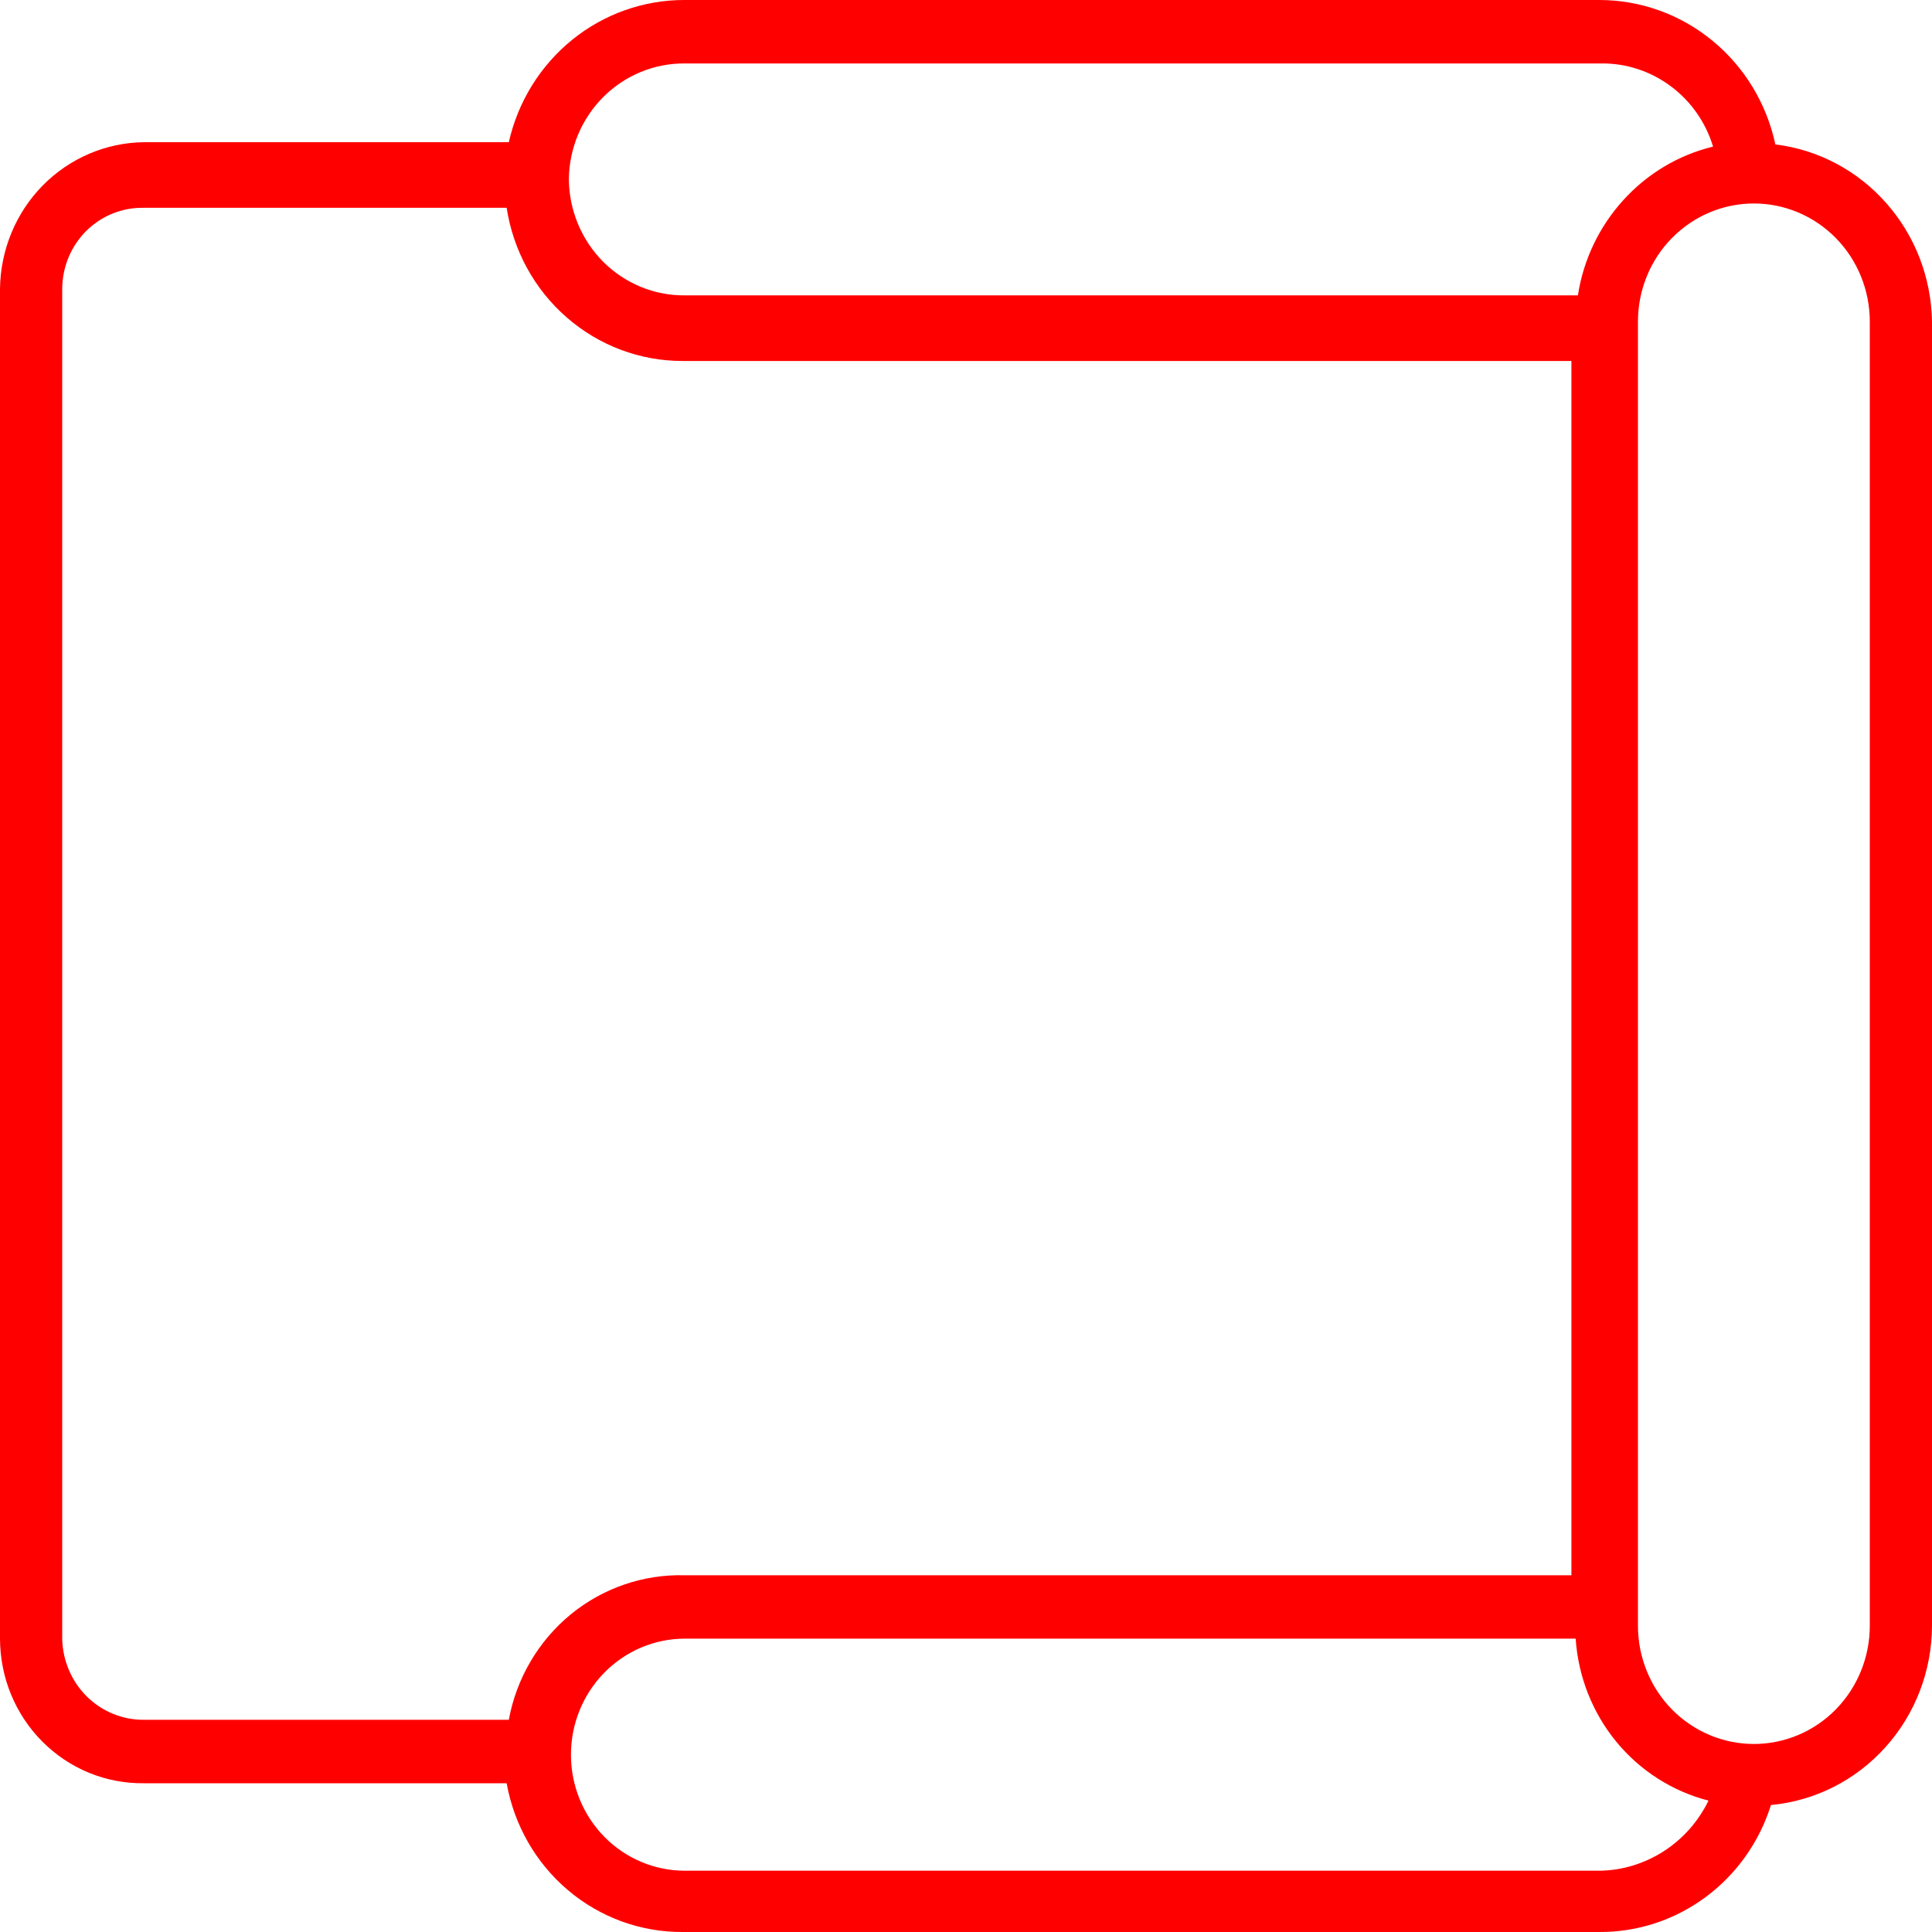 <svg width="25" height="25" viewBox="0 0 25 25" fill="none" xmlns="http://www.w3.org/2000/svg">
<path id="Vector" d="M22.973 1.869C22.86 1.339 22.572 0.865 22.157 0.525C21.743 0.185 21.227 -0 20.695 1.62615e-05L8.861 1.67788e-05C8.333 -0.002 7.82 0.179 7.406 0.513C6.992 0.848 6.702 1.316 6.584 1.84L1.861 1.84C1.369 1.846 0.899 2.048 0.551 2.402C0.203 2.757 0.006 3.236 -9.2943e-07 3.737L-1.65833e-07 21.206C0.001 21.454 0.049 21.699 0.143 21.927C0.237 22.155 0.375 22.363 0.548 22.536C0.721 22.71 0.926 22.847 1.152 22.94C1.377 23.032 1.618 23.078 1.861 23.075L6.556 23.075C6.653 23.617 6.934 24.108 7.351 24.46C7.767 24.812 8.292 25.003 8.833 25L20.695 25C21.189 25.003 21.67 24.845 22.07 24.549C22.469 24.254 22.766 23.836 22.916 23.357C23.485 23.304 24.014 23.037 24.399 22.607C24.785 22.178 24.999 21.617 25 21.035L25 4.162C24.991 3.594 24.781 3.049 24.408 2.628C24.036 2.206 23.526 1.936 22.973 1.869ZM8.861 0.821L20.723 0.821C21.045 0.818 21.36 0.922 21.62 1.116C21.88 1.309 22.072 1.583 22.167 1.897C21.721 2.005 21.317 2.246 21.006 2.589C20.694 2.932 20.489 3.361 20.418 3.822L8.861 3.822C8.467 3.826 8.088 3.669 7.806 3.388C7.525 3.106 7.365 2.722 7.361 2.321C7.365 1.919 7.526 1.536 7.807 1.255C8.088 0.974 8.467 0.818 8.861 0.821ZM6.584 22.254L1.861 22.254C1.585 22.256 1.32 22.147 1.122 21.951C0.925 21.755 0.811 21.487 0.805 21.206L0.805 3.737C0.806 3.597 0.834 3.459 0.887 3.33C0.941 3.201 1.019 3.085 1.117 2.987C1.216 2.89 1.332 2.813 1.46 2.762C1.588 2.711 1.724 2.686 1.861 2.689L6.556 2.689C6.641 3.242 6.917 3.746 7.335 4.109C7.753 4.473 8.284 4.672 8.833 4.671L20.334 4.671L20.334 20.384L8.861 20.384C8.325 20.369 7.802 20.549 7.384 20.891C6.967 21.234 6.683 21.717 6.584 22.254ZM20.695 24.207L8.861 24.207C8.471 24.207 8.096 24.049 7.82 23.768C7.543 23.486 7.388 23.104 7.388 22.706C7.388 22.308 7.543 21.926 7.82 21.644C8.096 21.363 8.471 21.204 8.861 21.204L20.389 21.204C20.422 21.694 20.605 22.16 20.914 22.537C21.223 22.913 21.641 23.18 22.108 23.3C21.977 23.569 21.776 23.796 21.527 23.956C21.277 24.116 20.99 24.204 20.695 24.207ZM24.195 21.038C24.195 21.443 24.037 21.832 23.756 22.119C23.475 22.406 23.093 22.567 22.695 22.567C22.297 22.567 21.916 22.406 21.634 22.119C21.353 21.832 21.195 21.443 21.195 21.038L21.195 4.162C21.195 3.756 21.353 3.367 21.634 3.081C21.916 2.794 22.297 2.633 22.695 2.633C23.093 2.633 23.475 2.794 23.756 3.081C24.037 3.367 24.195 3.756 24.195 4.162L24.195 21.038Z" fill="#FF0000"/>
</svg>
